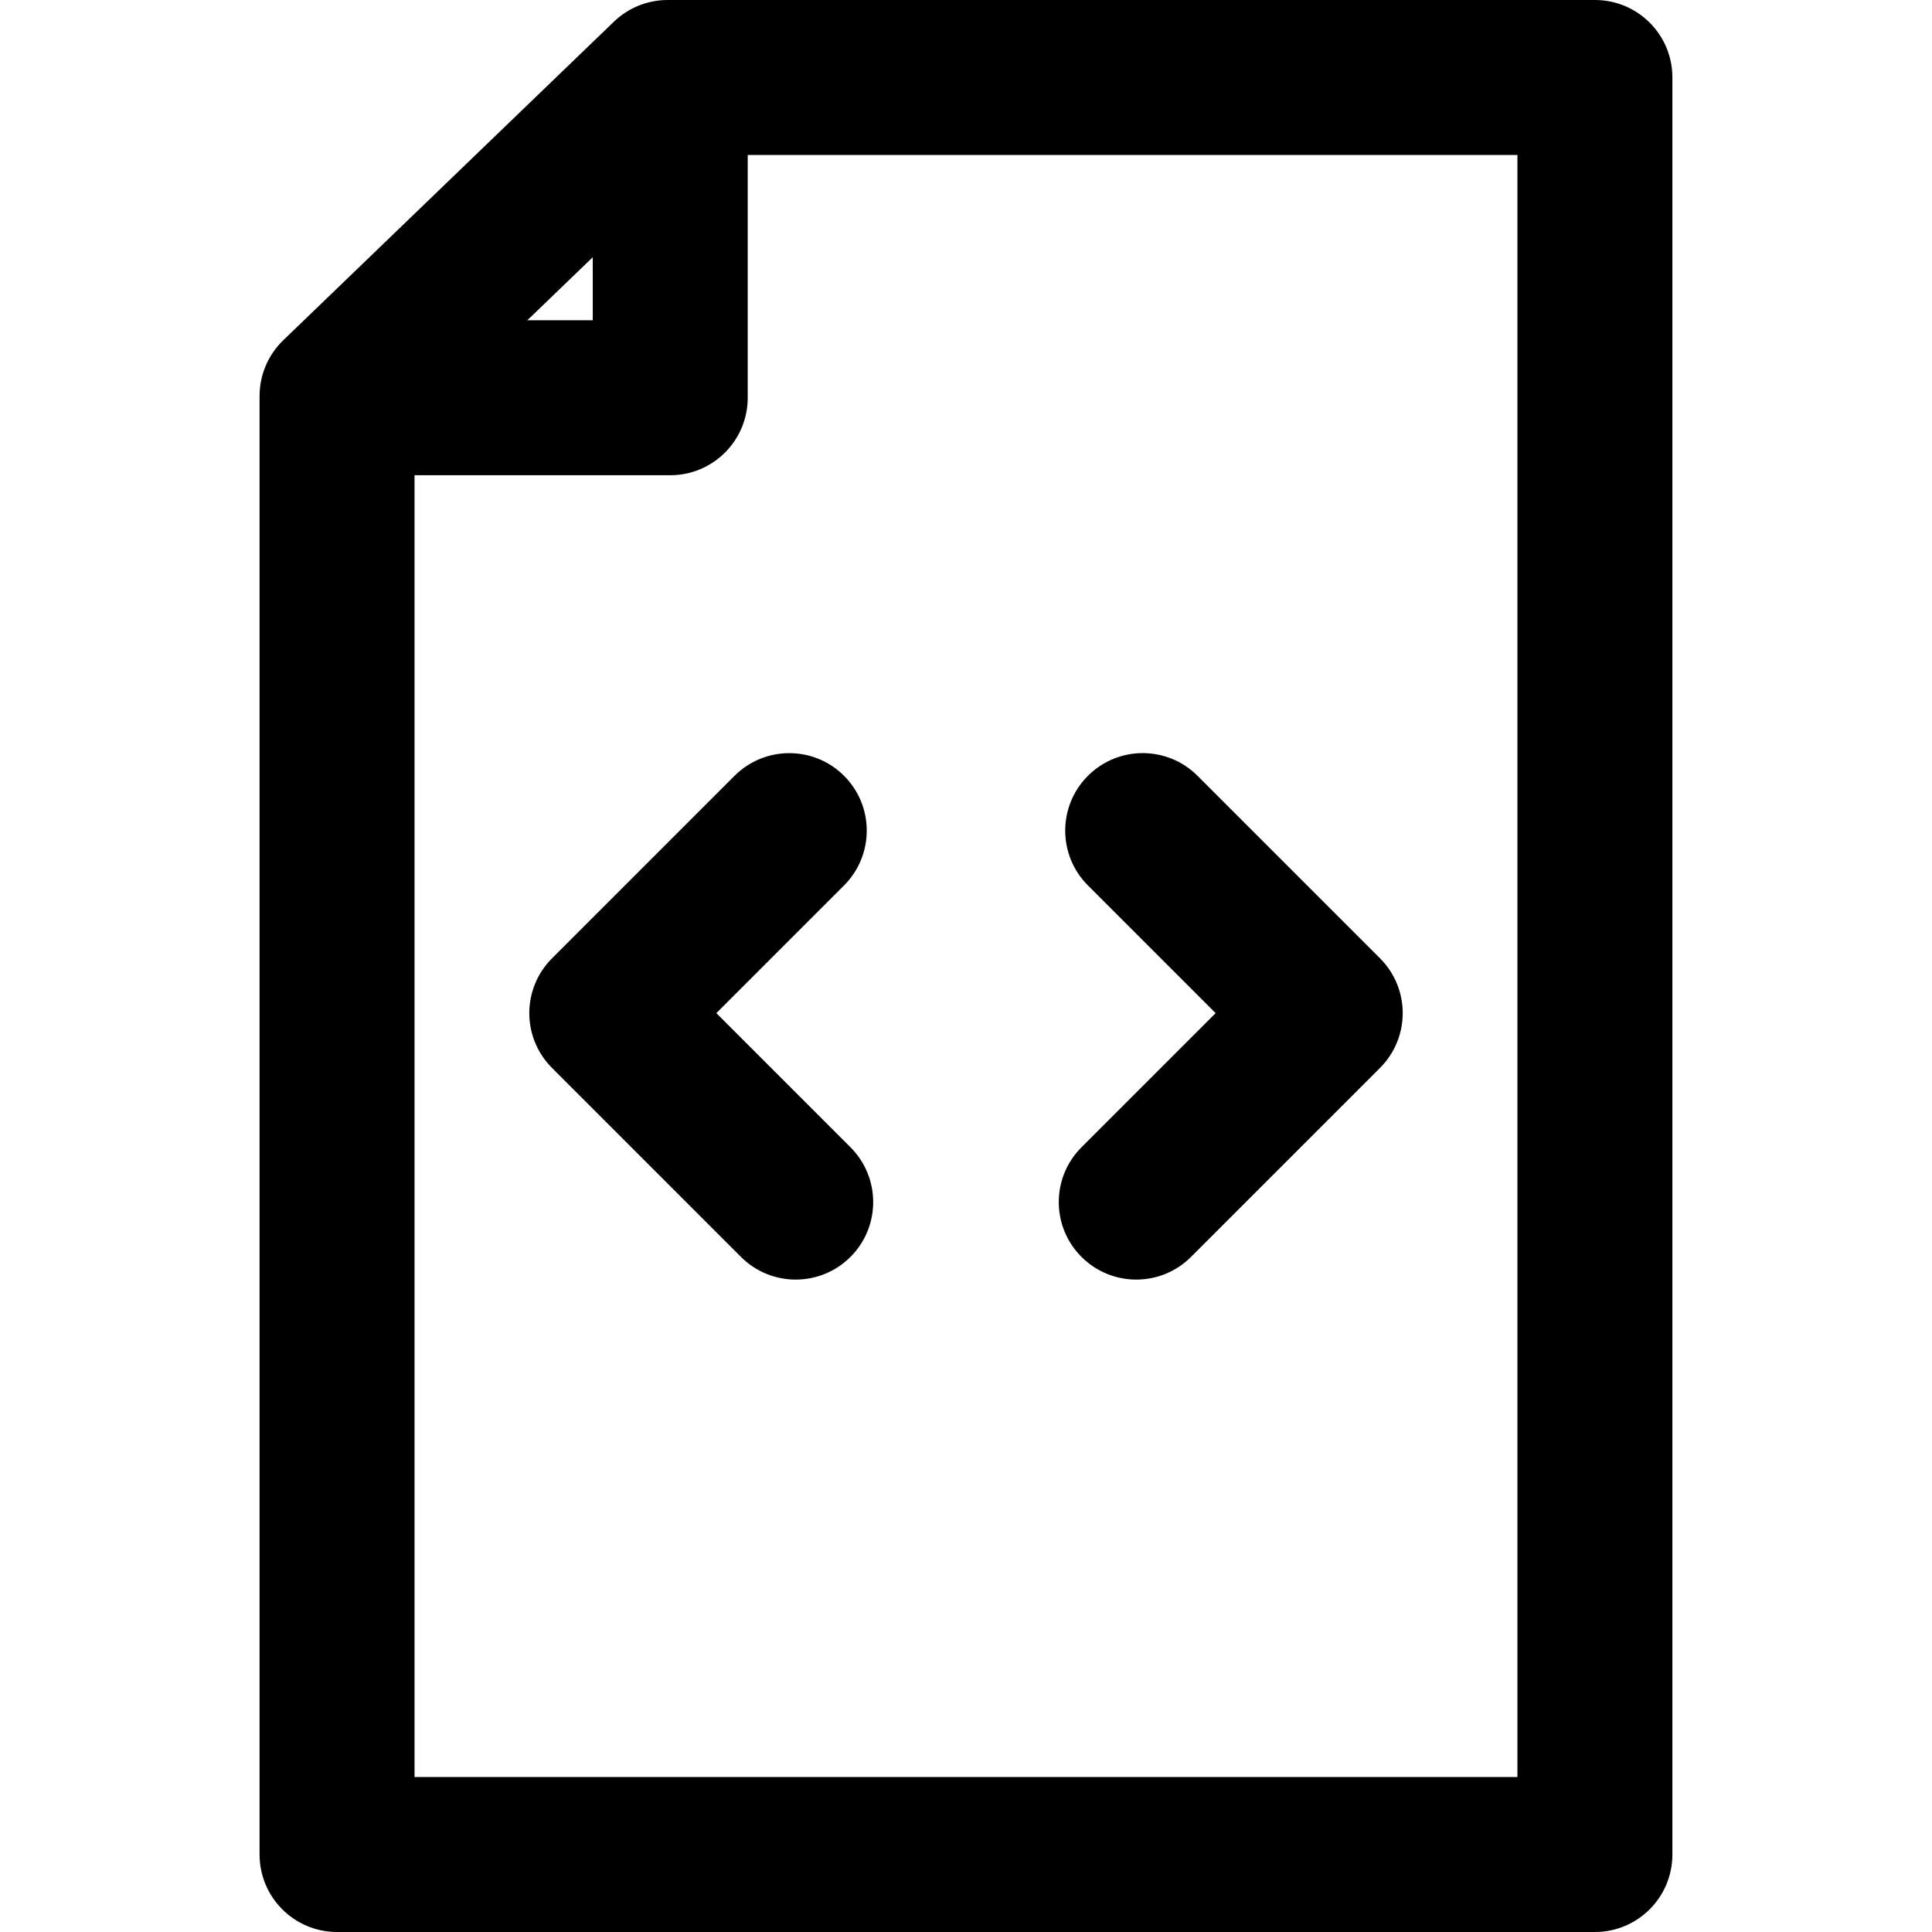<?xml version="1.0" encoding="utf-8"?>
<!-- Generator: Adobe Illustrator 17.0.0, SVG Export Plug-In . SVG Version: 6.00 Build 0)  -->
<!DOCTYPE svg PUBLIC "-//W3C//DTD SVG 1.1//EN" "http://www.w3.org/Graphics/SVG/1.1/DTD/svg11.dtd">
<svg version="1.1" id="Layer_1" xmlns="http://www.w3.org/2000/svg" xmlns:xlink="http://www.w3.org/1999/xlink" x="0px" y="0px"
	 width="48px" height="48px" viewBox="0 0 48 48" enable-background="new 0 0 48 48" xml:space="preserve">
<g>
	<path d="M39.626,0H16.588c-0.498,0-0.977,0.193-1.336,0.539L7.039,8.452C6.662,8.815,6.449,9.315,6.449,9.838v36.237
		C6.449,47.138,7.311,48,8.374,48h31.251c1.063,0,1.925-0.862,1.925-1.925V1.925C41.551,0.862,40.689,0,39.626,0z M14.727,6.391
		v1.566h-1.626L14.727,6.391z M37.701,44.15H10.299V11.807h6.353c1.063,0,1.925-0.862,1.925-1.925V3.85h19.123V44.15z"/>
	<path d="M18.248,19.276l-4.534,4.534c-0.361,0.361-0.564,0.851-0.564,1.361c0,0.511,0.203,1,0.564,1.361l4.694,4.695
		c0.376,0.376,0.869,0.564,1.361,0.564c0.493,0,0.985-0.188,1.361-0.564c0.752-0.752,0.752-1.971,0-2.723l-3.333-3.333l3.173-3.173
		c0.752-0.752,0.752-1.971,0-2.723C20.219,18.524,19,18.524,18.248,19.276z"/>
	<path d="M26.869,31.227c0.376,0.376,0.869,0.564,1.361,0.564c0.493,0,0.985-0.188,1.361-0.564l4.695-4.695
		c0.752-0.752,0.752-1.971,0-2.723l-4.534-4.534c-0.752-0.752-1.971-0.752-2.723,0c-0.752,0.752-0.752,1.971,0,2.723l3.173,3.173
		l-3.333,3.333C26.117,29.256,26.117,30.475,26.869,31.227z"/>
</g>
</svg>
